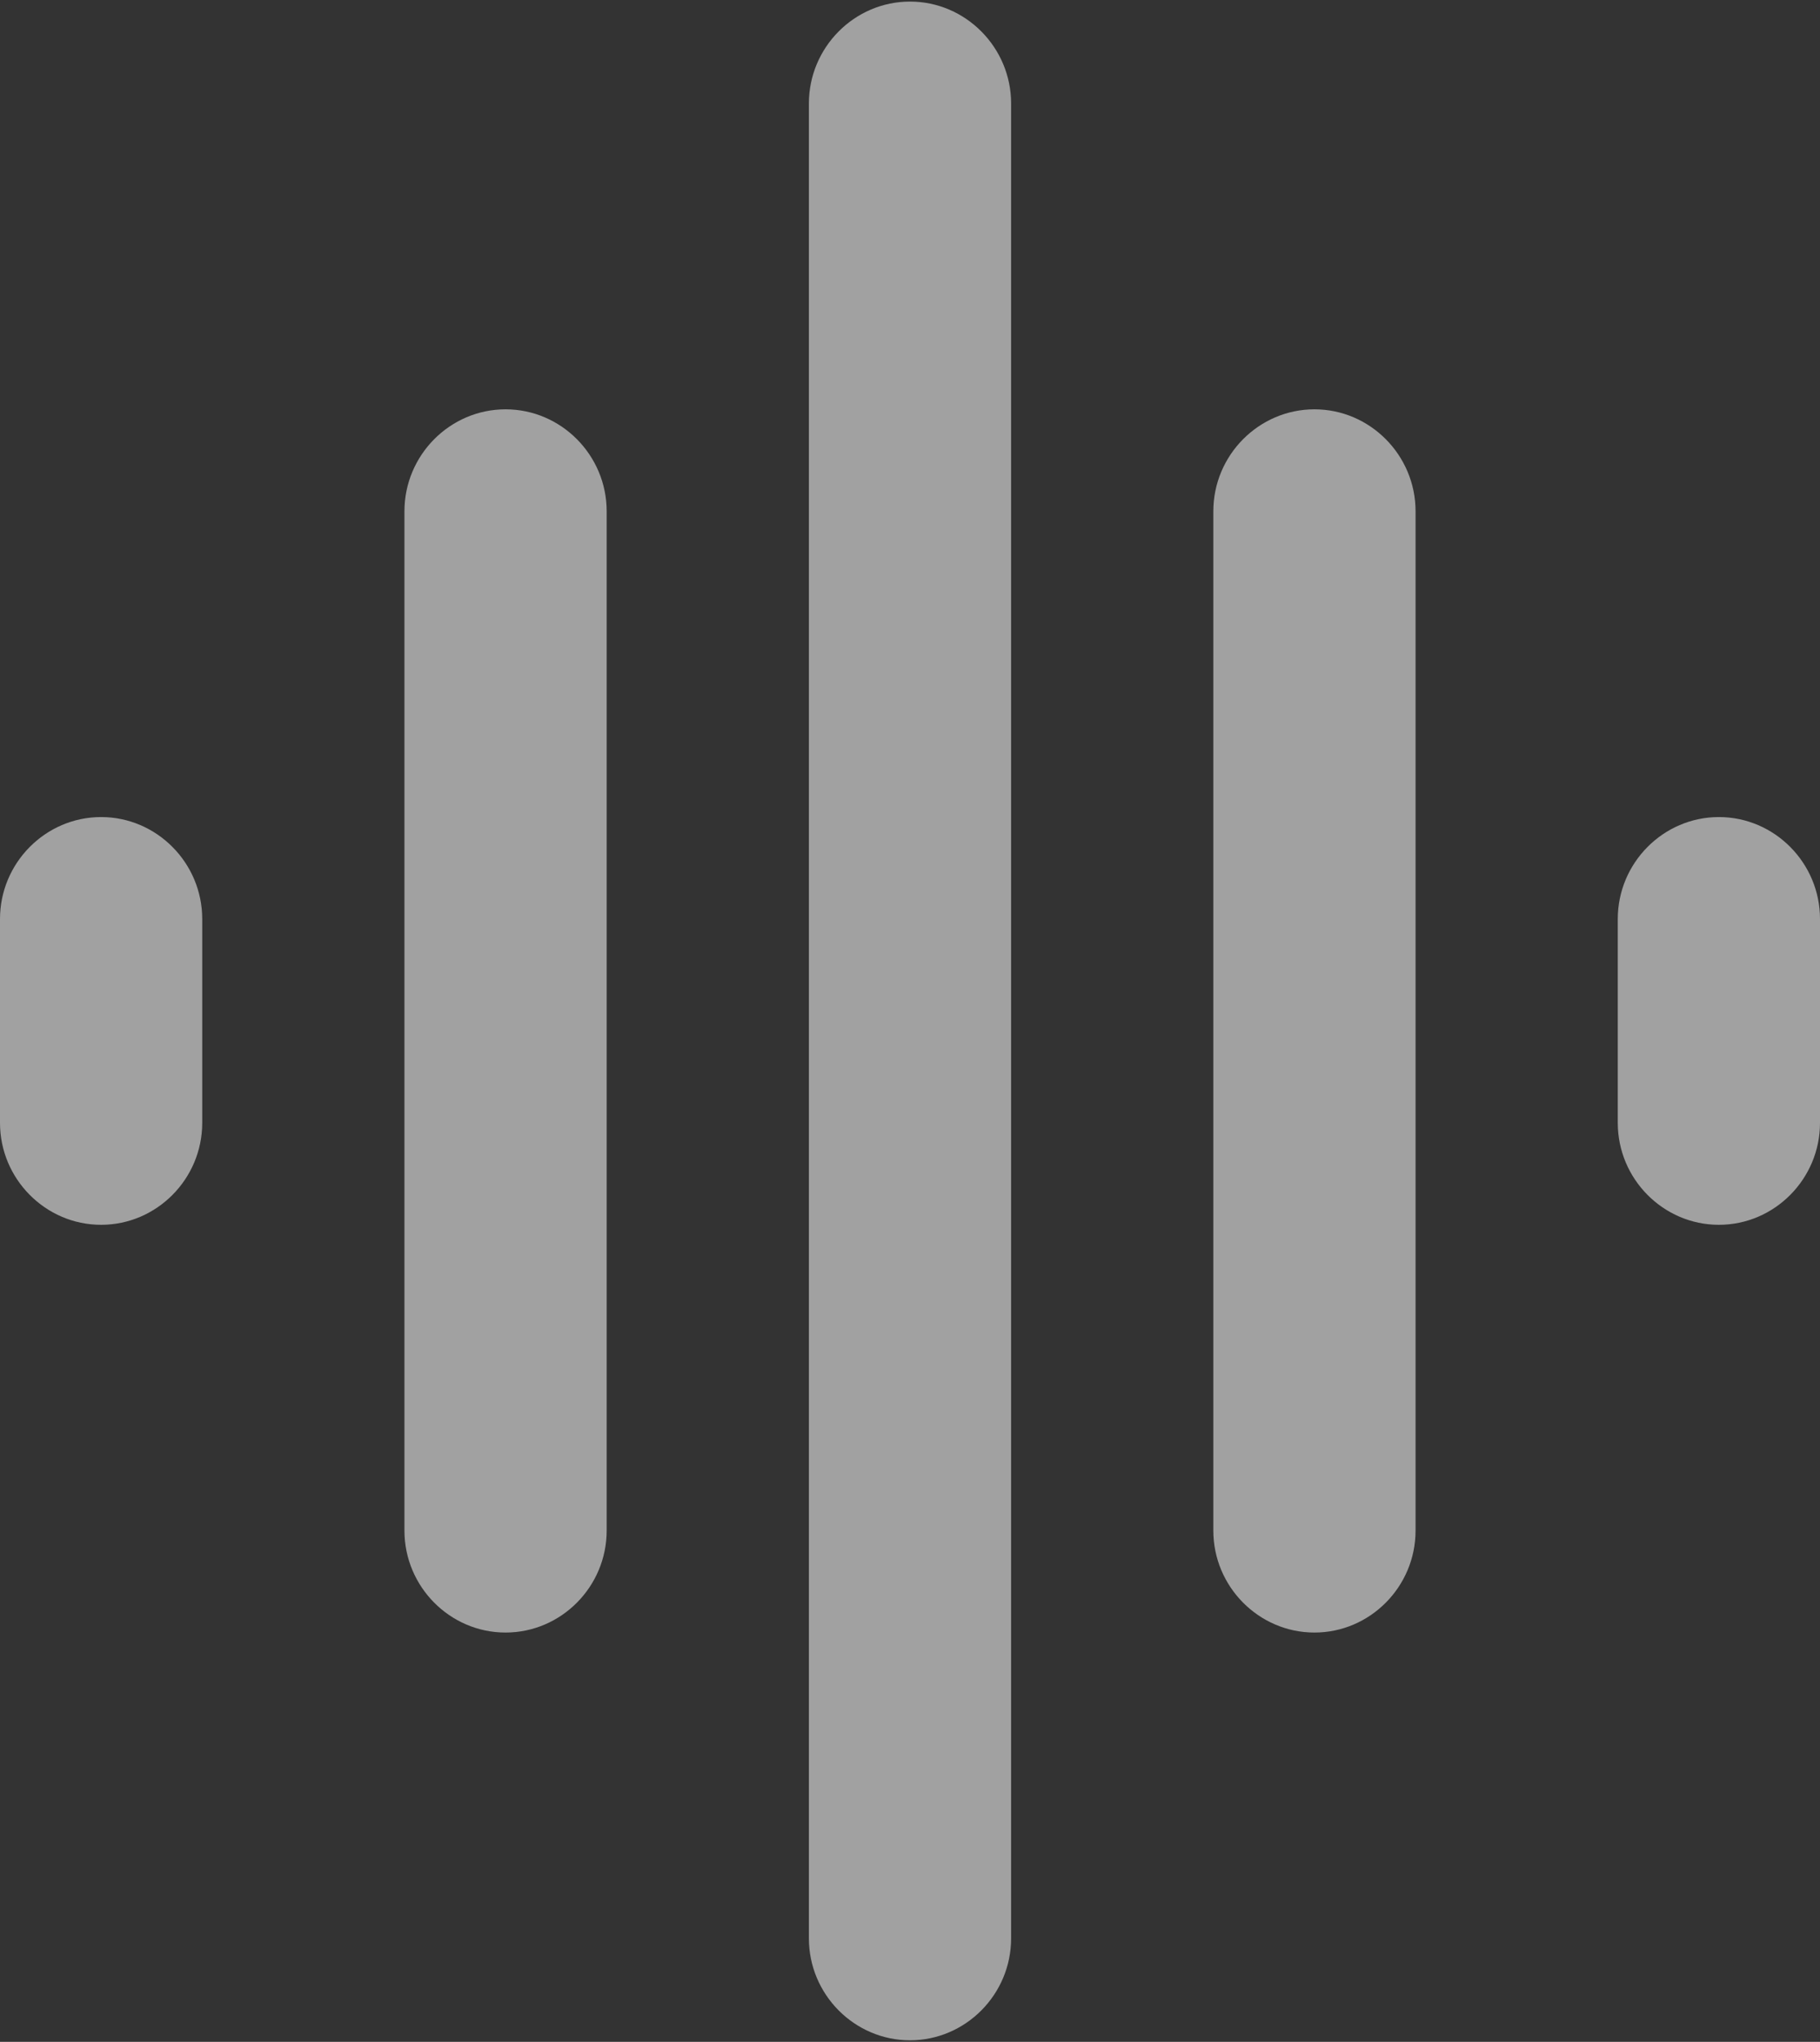 <svg width="288" height="323" viewBox="0 0 288 323" fill="none" xmlns="http://www.w3.org/2000/svg">
<rect x="0" y="0" width="288" height="323" fill="#333333" stroke="none"/>
<path d="M80 258.25C88.8 258.25 96 250.994 96 242.125V80.875C96 72.006 88.8 64.75 80 64.75C71.2 64.75 64 72.006 64 80.875V242.125C64 250.994 71.2 258.25 80 258.25ZM144 322.75C152.8 322.75 160 315.494 160 306.625V16.375C160 7.506 152.8 0.25 144 0.25C135.2 0.25 128 7.506 128 16.375V306.625C128 315.494 135.2 322.75 144 322.75ZM16 193.75C24.8 193.75 32 186.494 32 177.625V145.375C32 136.506 24.8 129.25 16 129.25C7.2 129.25 0 136.506 0 145.375V177.625C0 186.494 7.2 193.75 16 193.75ZM208 258.25C216.8 258.25 224 250.994 224 242.125V80.875C224 72.006 216.8 64.75 208 64.75C199.2 64.75 192 72.006 192 80.875V242.125C192 250.994 199.2 258.25 208 258.25ZM256 145.375V177.625C256 186.494 263.2 193.75 272 193.75C280.8 193.75 288 186.494 288 177.625V145.375C288 136.506 280.8 129.25 272 129.25C263.2 129.25 256 136.506 256 145.375Z" fill="white" fill-opacity="0.54"/>
</svg>
